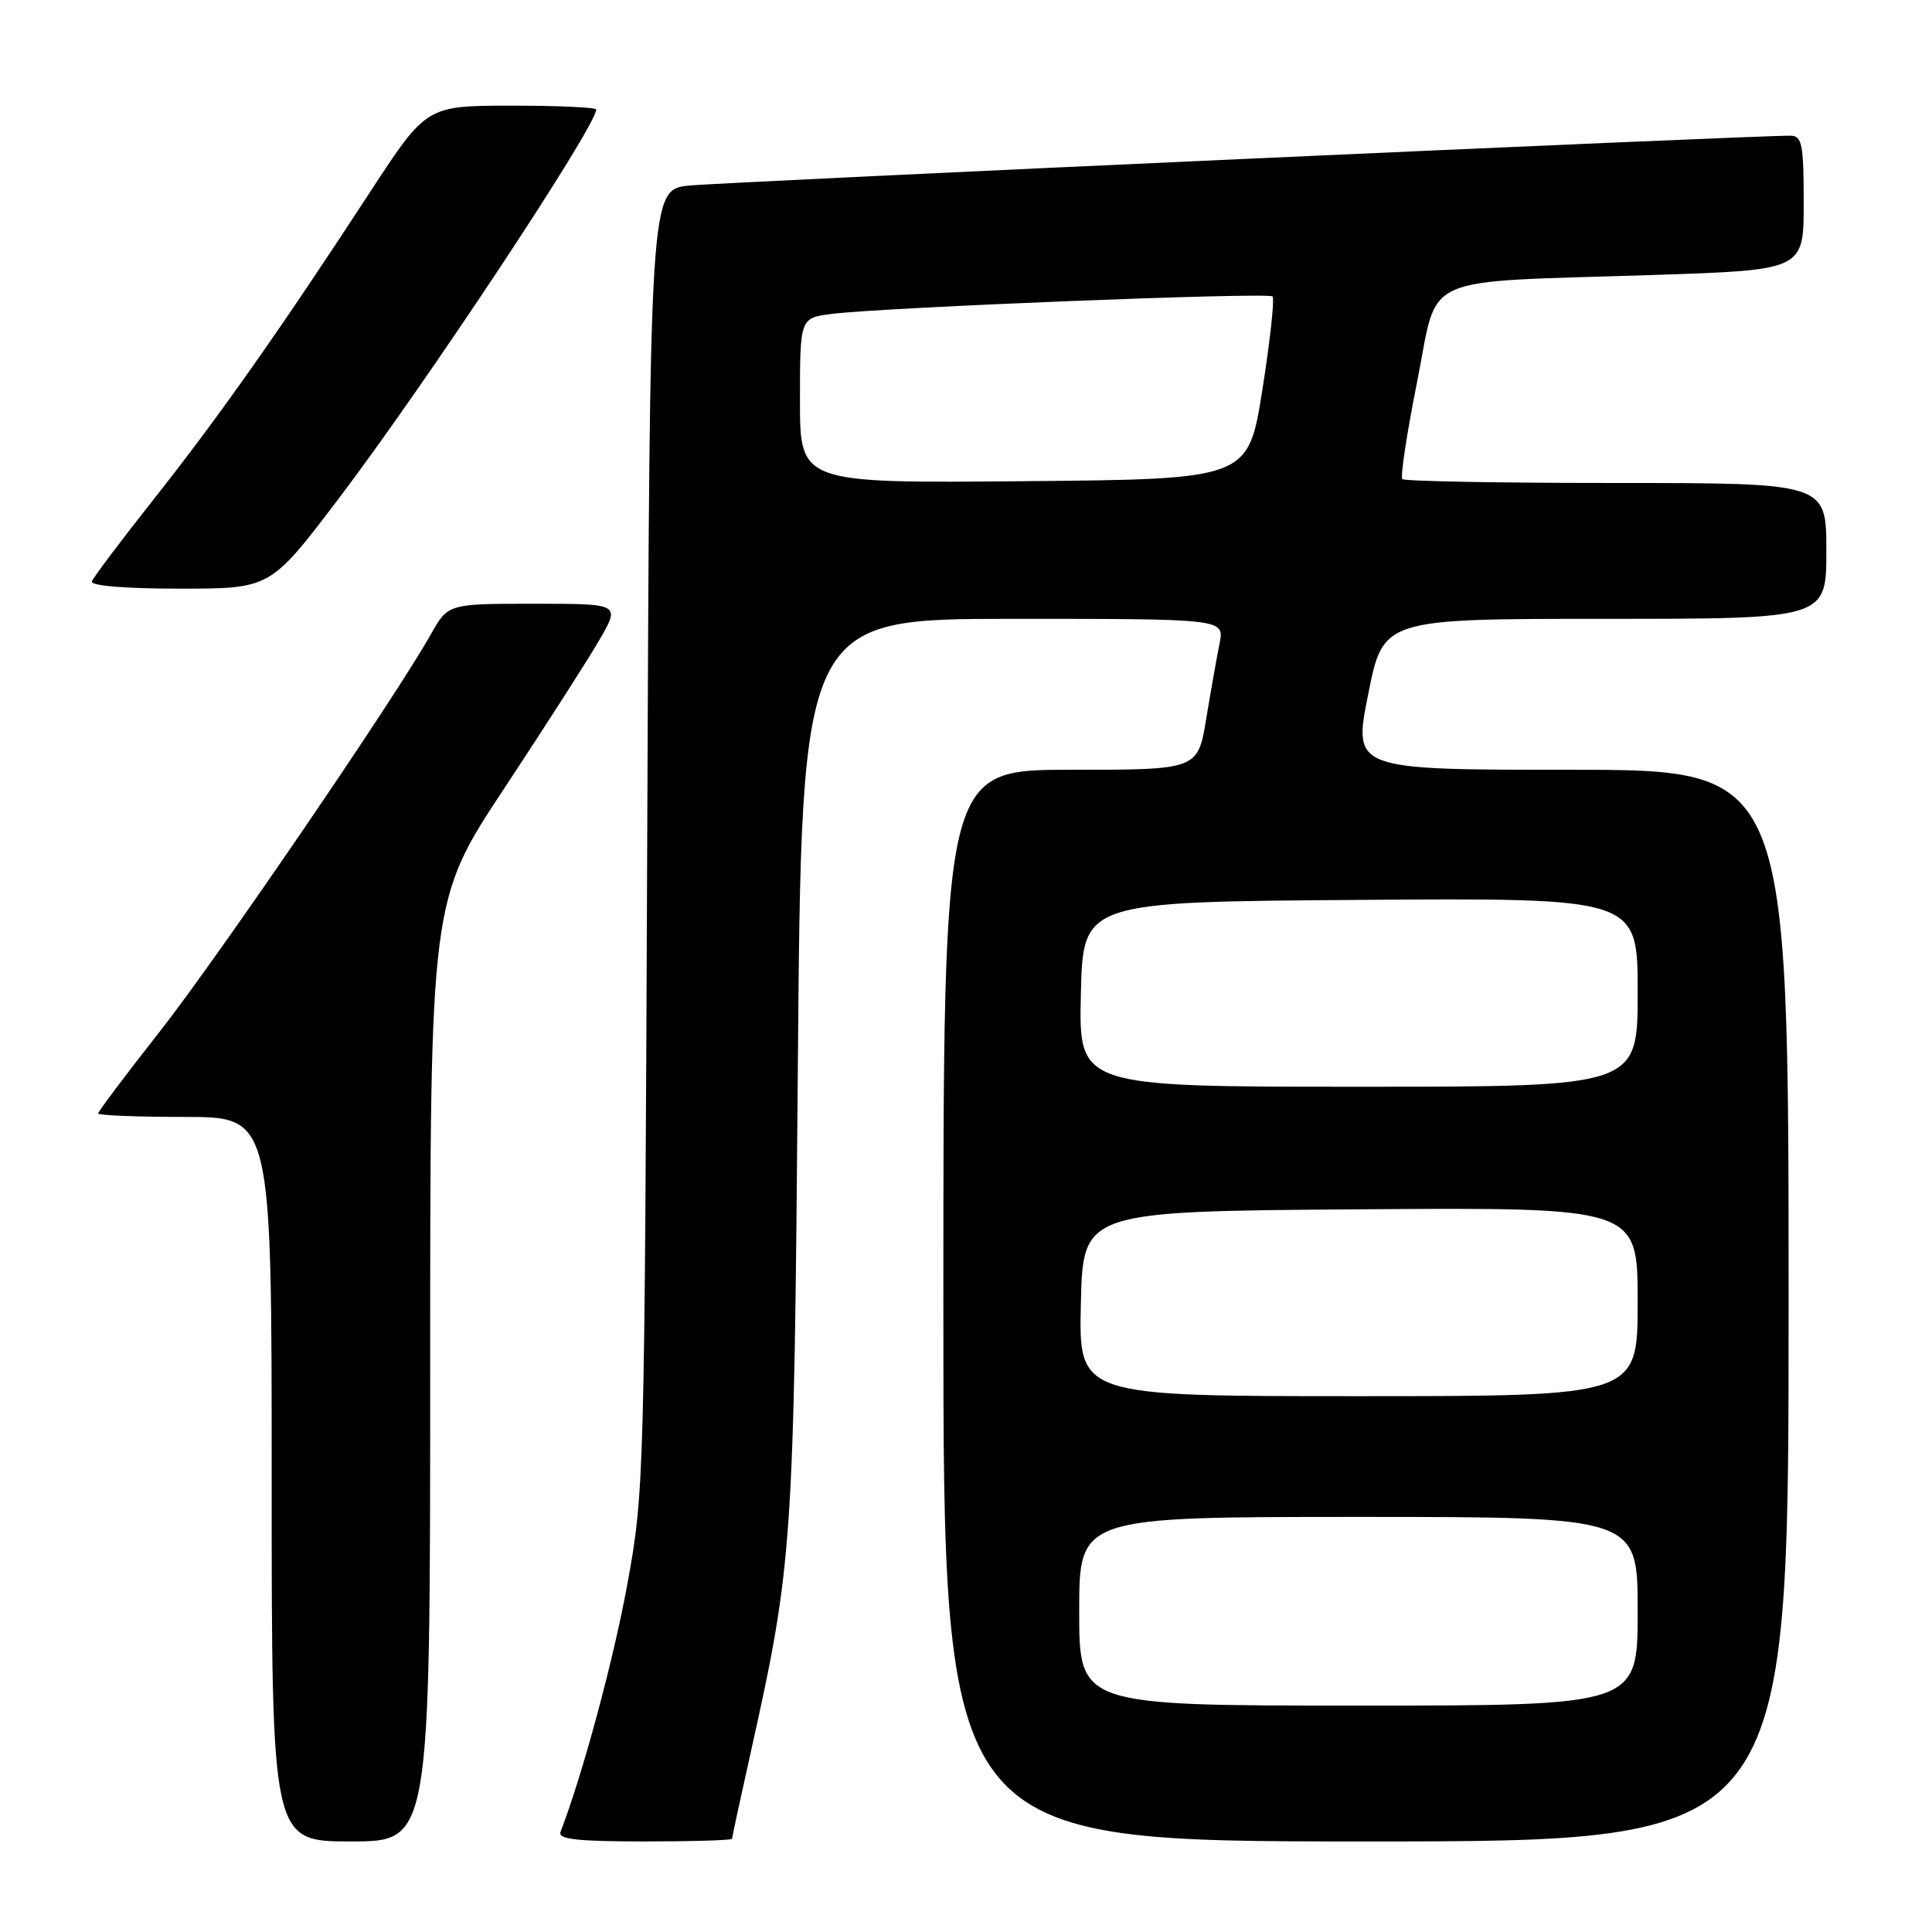<?xml version="1.0" encoding="UTF-8" standalone="no"?>
<!DOCTYPE svg PUBLIC "-//W3C//DTD SVG 1.1//EN" "http://www.w3.org/Graphics/SVG/1.1/DTD/svg11.dtd" >
<svg xmlns="http://www.w3.org/2000/svg" xmlns:xlink="http://www.w3.org/1999/xlink" version="1.1" viewBox="0 0 256 256">
 <g >
 <path fill="currentColor"
d=" M 57.00 181.66 C 57.00 119.31 57.00 119.31 66.85 104.41 C 72.27 96.21 77.94 87.36 79.45 84.75 C 82.19 80.00 82.19 80.00 70.78 80.00 C 59.37 80.00 59.37 80.00 57.09 84.05 C 52.35 92.49 28.84 126.92 21.09 136.79 C 16.64 142.45 13.00 147.29 13.00 147.54 C 13.00 147.79 18.18 148.00 24.50 148.00 C 36.00 148.00 36.00 148.00 36.00 196.00 C 36.00 244.00 36.00 244.00 46.50 244.00 C 57.00 244.00 57.00 244.00 57.00 181.66 Z  M 97.00 243.65 C 97.00 243.46 98.14 238.17 99.54 231.90 C 105.03 207.26 105.21 204.60 105.72 141.25 C 106.20 82.00 106.20 82.00 134.22 82.00 C 162.25 82.00 162.25 82.00 161.60 85.25 C 161.24 87.04 160.44 91.54 159.83 95.25 C 158.71 102.00 158.71 102.00 141.85 102.00 C 125.00 102.00 125.00 102.00 125.00 173.00 C 125.00 244.00 125.00 244.00 181.00 244.00 C 237.00 244.00 237.00 244.00 237.00 173.00 C 237.00 102.00 237.00 102.00 208.15 102.00 C 179.29 102.00 179.29 102.00 181.29 92.00 C 183.28 82.00 183.28 82.00 212.64 82.00 C 242.00 82.00 242.00 82.00 242.00 73.00 C 242.00 64.00 242.00 64.00 214.17 64.00 C 198.86 64.00 186.10 63.77 185.82 63.48 C 185.53 63.20 186.42 57.38 187.78 50.56 C 190.68 36.03 187.49 37.47 219.25 36.43 C 239.00 35.78 239.00 35.78 239.00 26.89 C 239.00 19.10 238.78 18.00 237.25 17.98 C 232.67 17.92 95.85 24.12 91.31 24.59 C 86.11 25.13 86.11 25.13 85.76 111.32 C 85.41 196.16 85.37 197.69 83.11 210.00 C 81.26 220.10 77.21 235.08 74.27 242.75 C 73.90 243.71 76.50 244.00 85.39 244.00 C 91.78 244.00 97.00 243.84 97.00 243.65 Z  M 44.74 66.25 C 56.30 51.03 79.00 16.75 79.00 14.51 C 79.00 14.23 73.94 14.00 67.75 14.00 C 56.50 14.01 56.50 14.01 49.00 25.50 C 37.18 43.63 28.95 55.31 20.41 66.10 C 16.06 71.60 12.35 76.52 12.17 77.05 C 11.97 77.62 16.66 78.00 23.82 78.00 C 35.81 78.00 35.81 78.00 44.74 66.25 Z  M 143.00 213.50 C 143.00 201.00 143.00 201.00 180.00 201.00 C 217.00 201.00 217.00 201.00 217.00 213.50 C 217.00 226.00 217.00 226.00 180.00 226.00 C 143.00 226.00 143.00 226.00 143.00 213.50 Z  M 143.22 172.75 C 143.50 160.50 143.50 160.50 180.25 160.24 C 217.00 159.98 217.00 159.98 217.00 172.49 C 217.00 185.00 217.00 185.00 179.97 185.00 C 142.94 185.00 142.94 185.00 143.22 172.75 Z  M 143.22 131.75 C 143.50 119.50 143.50 119.50 180.25 119.24 C 217.00 118.98 217.00 118.98 217.00 131.49 C 217.00 144.00 217.00 144.00 179.97 144.00 C 142.94 144.00 142.94 144.00 143.22 131.75 Z  M 106.00 53.08 C 106.00 42.12 106.00 42.12 110.25 41.59 C 117.27 40.72 168.04 38.70 168.61 39.28 C 168.91 39.57 168.30 45.14 167.27 51.66 C 165.39 63.50 165.39 63.50 135.69 63.76 C 106.00 64.03 106.00 64.03 106.00 53.08 Z "/>
</g>
</svg>